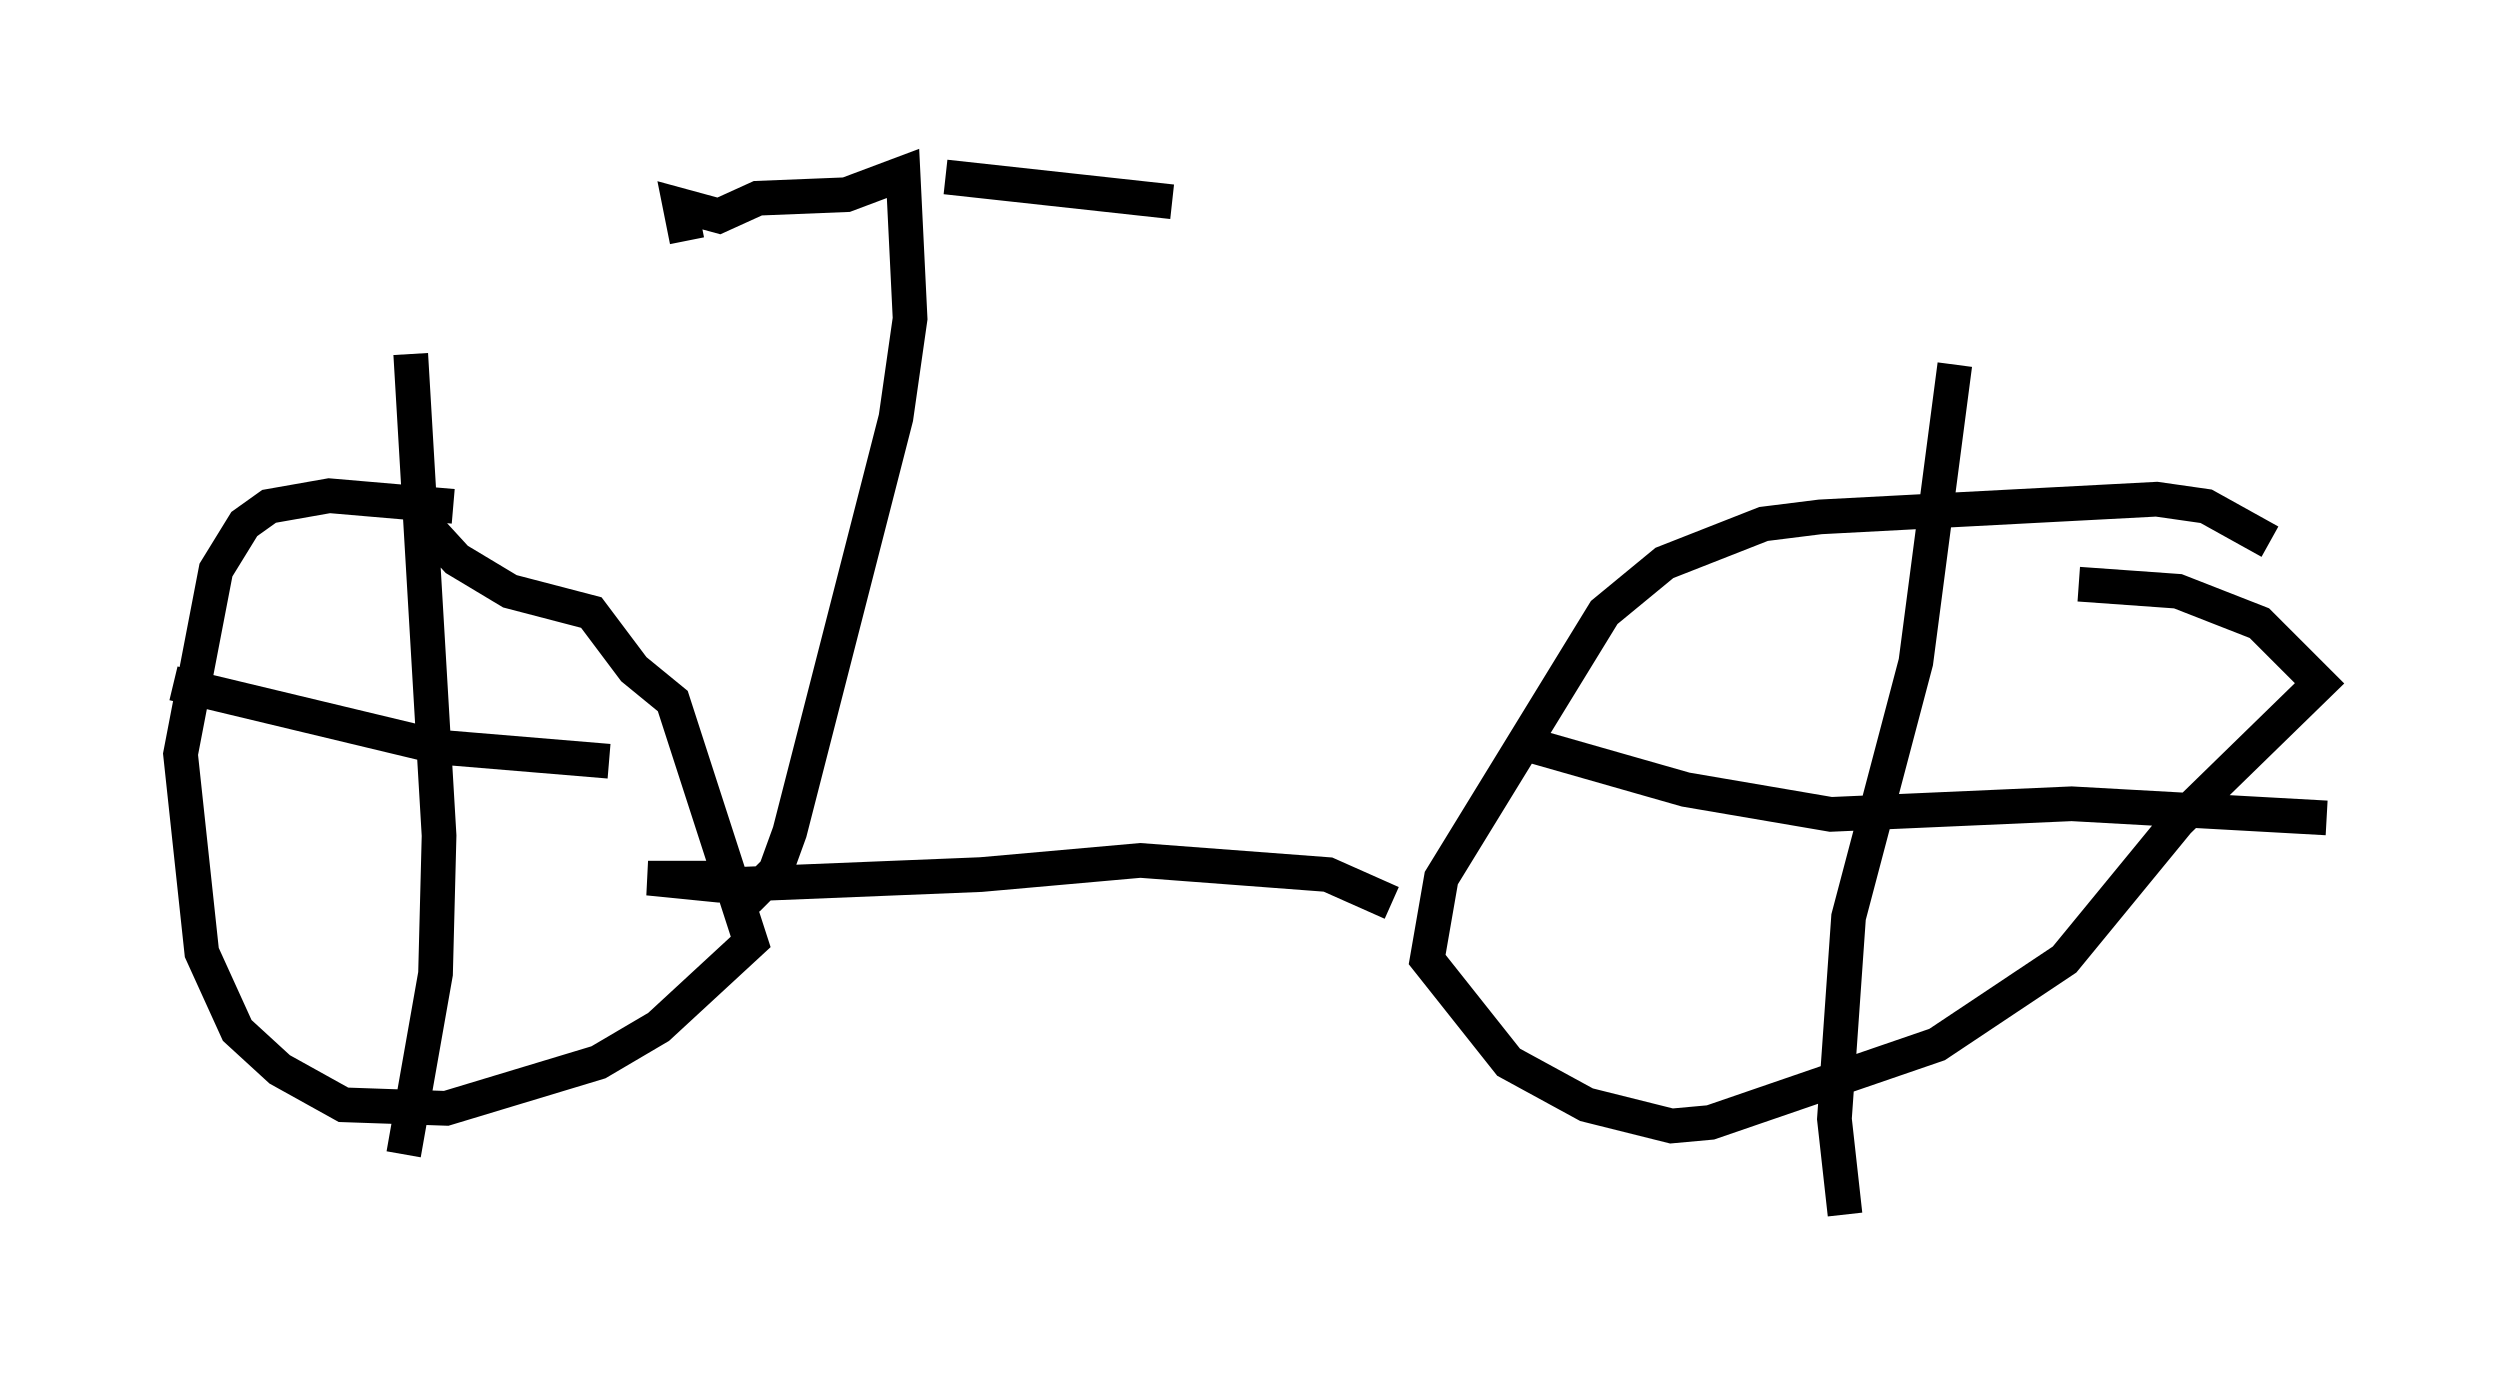 <?xml version="1.0" encoding="utf-8" ?>
<svg baseProfile="full" height="40.013" version="1.1" width="72.067" xmlns="http://www.w3.org/2000/svg" xmlns:ev="http://www.w3.org/2001/xml-events" xmlns:xlink="http://www.w3.org/1999/xlink"><defs /><rect fill="white" height="40.013" width="72.067" x="0" y="0" /><path d="M15.413, 15.311 m-2.348, -0.715 l-3.573, -0.306 -1.735, 0.306 l-0.715, 0.51 -0.817, 1.327 l-1.021, 5.308 0.613, 5.717 l1.021, 2.246 1.225, 1.123 l1.838, 1.021 2.96, 0.102 l4.39, -1.327 1.735, -1.021 l2.654, -2.45 -2.246, -6.942 l-1.123, -0.919 -1.225, -1.633 l-2.348, -0.613 -1.531, -0.919 l-1.123, -1.225 m-0.204, -4.696 l0.817, 13.883 -0.102, 3.981 l-0.919, 5.206 m-6.635, -13.577 l7.656, 1.838 4.9, 0.408 m47.878, -6.329 l-1.838, -1.021 -1.429, -0.204 l-9.698, 0.51 -1.633, 0.204 l-2.858, 1.123 -1.735, 1.429 l-4.696, 7.656 -0.408, 2.348 l2.348, 2.96 2.246, 1.225 l2.45, 0.613 1.123, -0.102 l6.533, -2.246 3.675, -2.45 l3.267, -3.981 4.083, -3.981 l-1.735, -1.735 -2.348, -0.919 l-2.858, -0.204 m-3.573, -6.329 l-1.123, 8.575 -1.94, 7.35 l-0.408, 5.819 0.306, 2.756 m-9.596, -13.679 l5.002, 1.429 4.185, 0.715 l6.942, -0.306 7.35, 0.408 m-26.95, 2.45 l-1.838, -0.817 -5.41, -0.408 l-4.594, 0.408 -7.554, 0.306 l-2.042, -0.204 1.735, 0.0 m1.123, 0.613 l0.817, -0.817 0.408, -1.123 l3.063, -11.944 0.408, -2.858 l-0.204, -4.185 -1.633, 0.613 l-2.552, 0.102 -1.123, 0.51 l-1.123, -0.306 0.204, 1.021 m7.452, -1.838 l6.533, 0.715 " fill="none" stroke="black" stroke-width="1" /></svg>